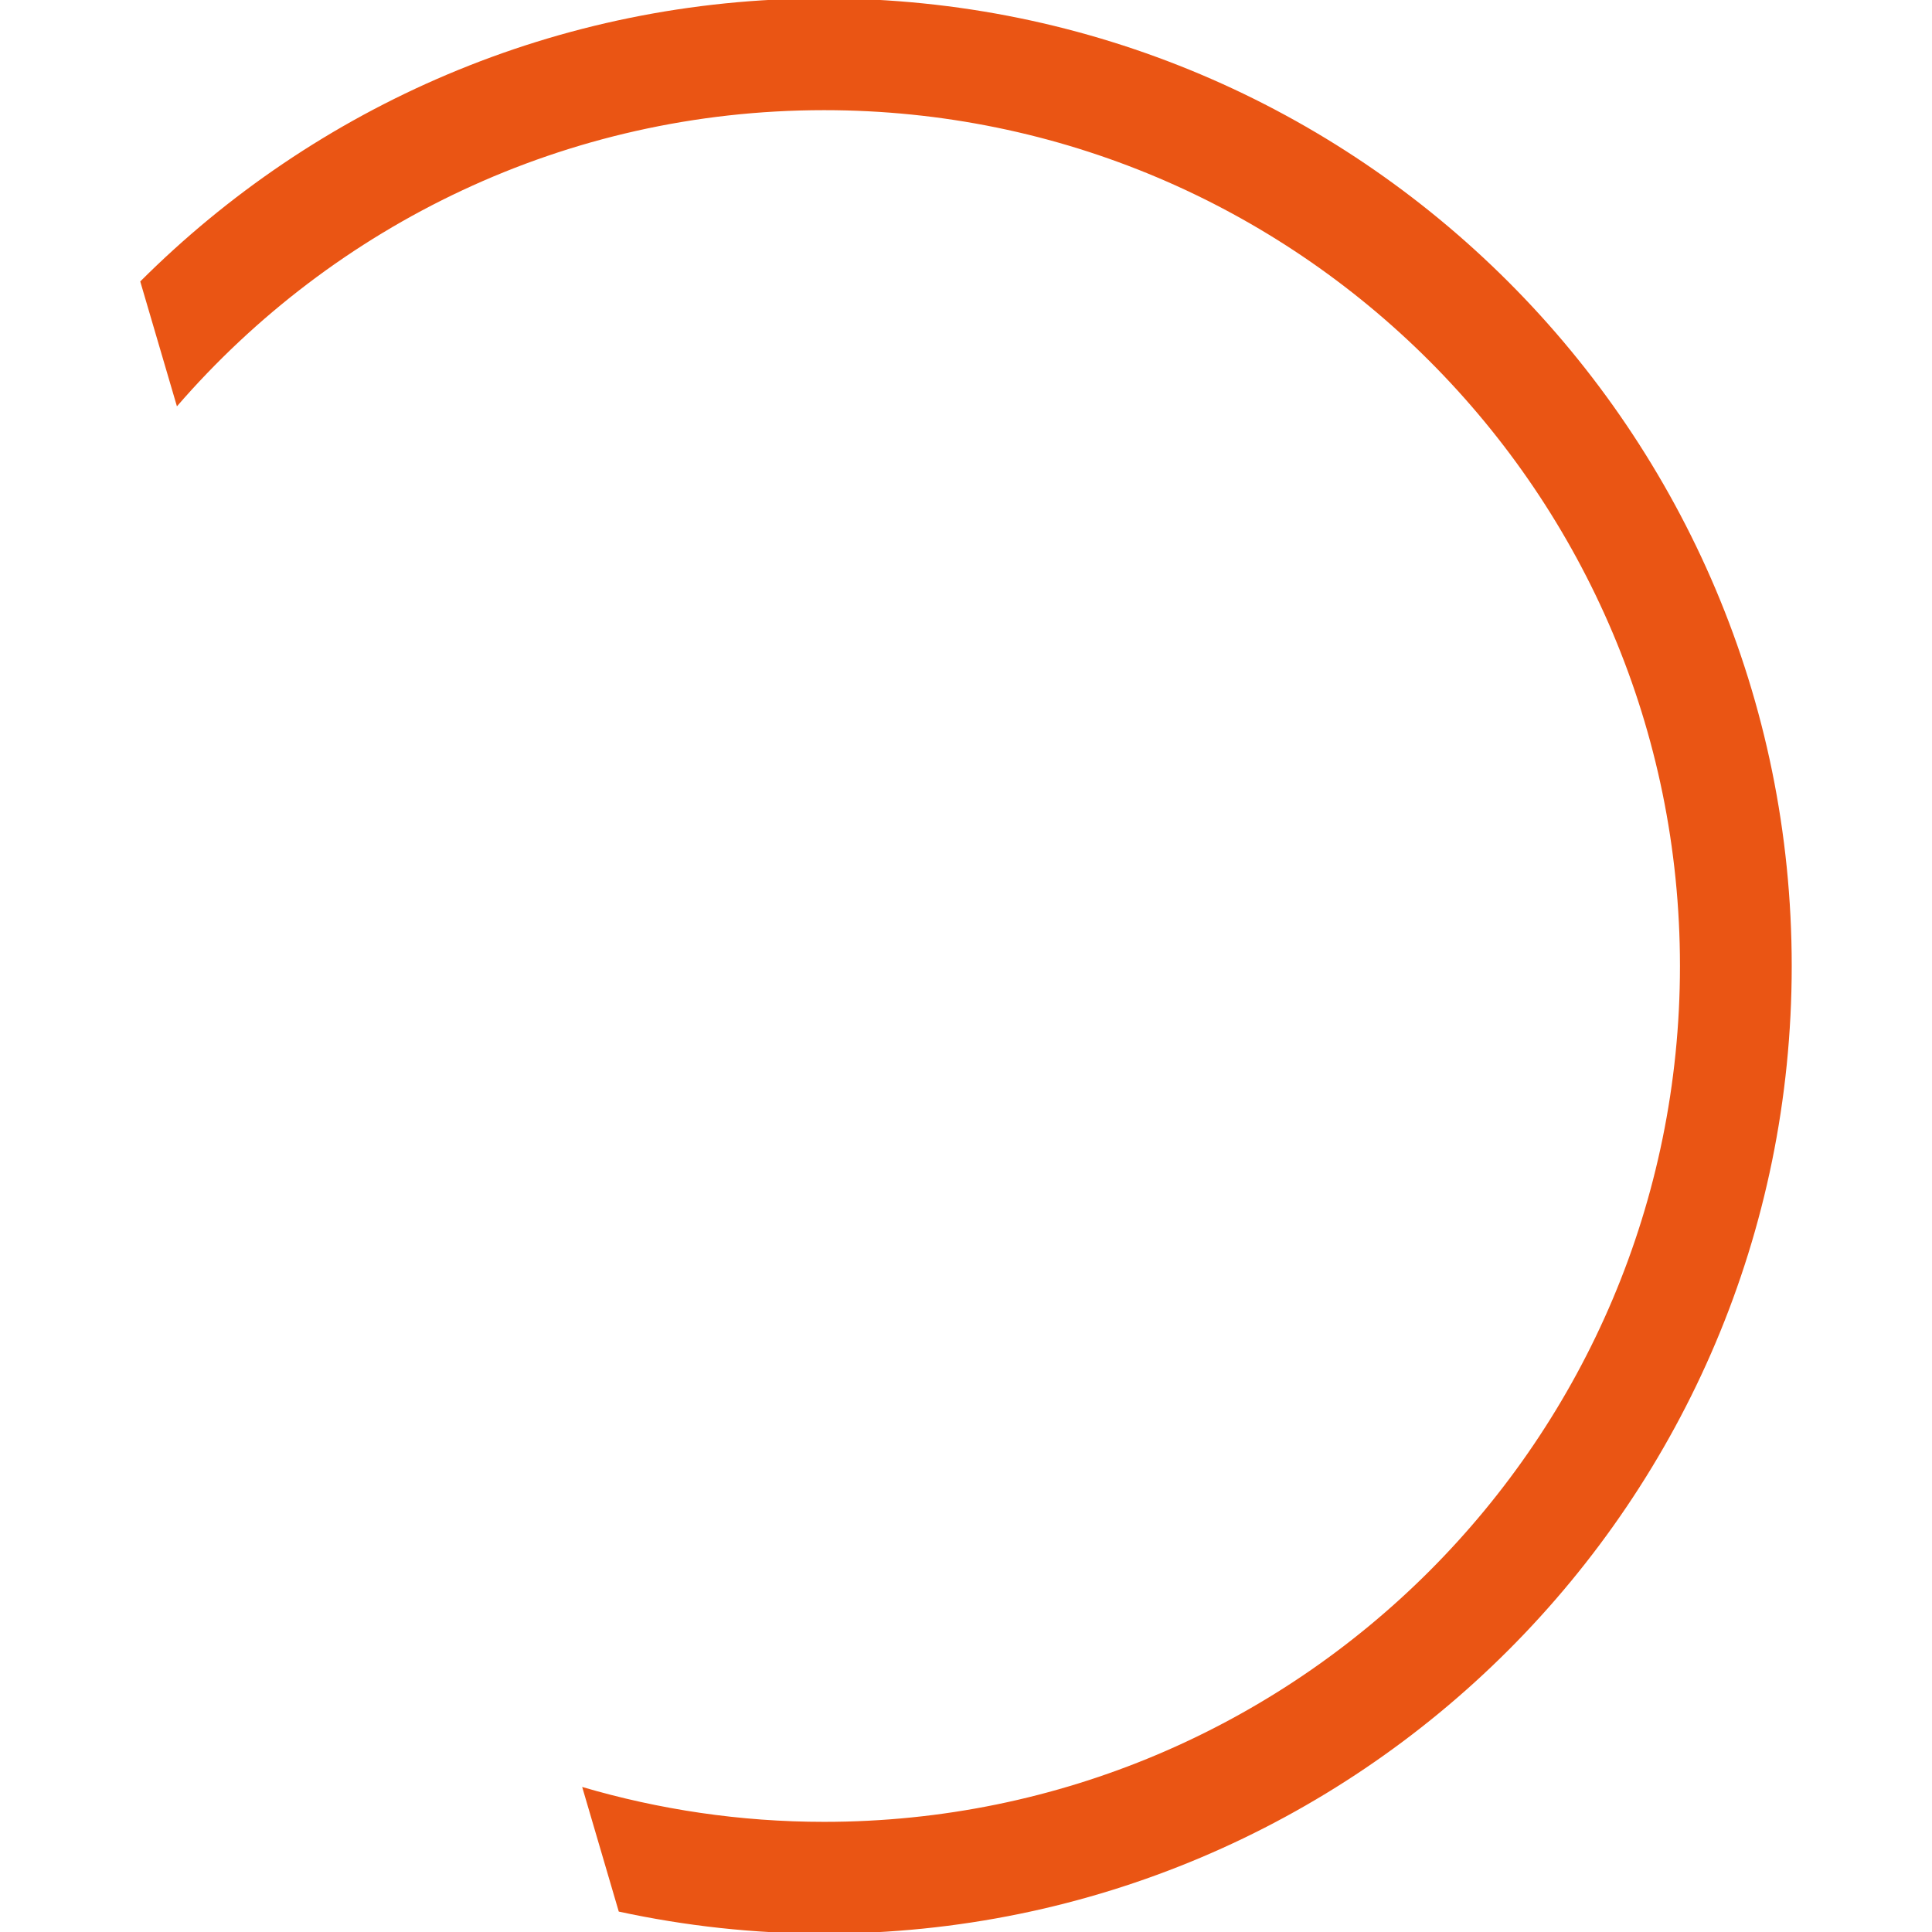 <?xml version="1.0" encoding="utf-8"?>
<!-- Generator: Adobe Illustrator 16.0.0, SVG Export Plug-In . SVG Version: 6.00 Build 0)  -->
<!DOCTYPE svg PUBLIC "-//W3C//DTD SVG 1.1//EN" "http://www.w3.org/Graphics/SVG/1.1/DTD/svg11.dtd">
<svg version="1.1" id="圖層_1" xmlns="http://www.w3.org/2000/svg" xmlns:xlink="http://www.w3.org/1999/xlink" x="0px" y="0px"
	 width="150px" height="150px" viewBox="0 0 150 150" enable-background="new 0 0 150 150" xml:space="preserve">
<path fill="#EA5514" d="M-255,37v150h150V37H-255z M-189.074,176.659c-4.896,0-9.664-0.536-14.263-1.531l-2.54-8.654
	c5.33,1.568,10.965,2.423,16.803,2.423c32.828,0,59.44-26.609,59.44-59.439c0-32.827-26.612-59.44-59.44-59.44
	c-17.96,0-34.049,7.978-44.948,20.571l-2.546-8.674c12.159-12.147,28.949-19.66,47.494-19.66c37.115,0,67.203,30.088,67.203,67.203
	C-121.871,146.573-151.959,176.659-189.074,176.659z"/>
<path fill="#EA5514" d="M63.984-0.125c-20.732,0-39.501,8.397-53.095,21.977l2.848,9.696C25.922,17.472,43.906,8.553,63.984,8.553
	c36.698,0,66.448,29.752,66.448,66.448c0,36.701-29.75,66.447-66.448,66.447c-6.525,0-12.825-0.955-18.784-2.709l2.841,9.676
	c5.141,1.111,10.47,1.711,15.943,1.711c41.49,0,75.125-33.633,75.125-75.125C139.109,33.51,105.475-0.125,63.984-0.125z"/>
</svg>
